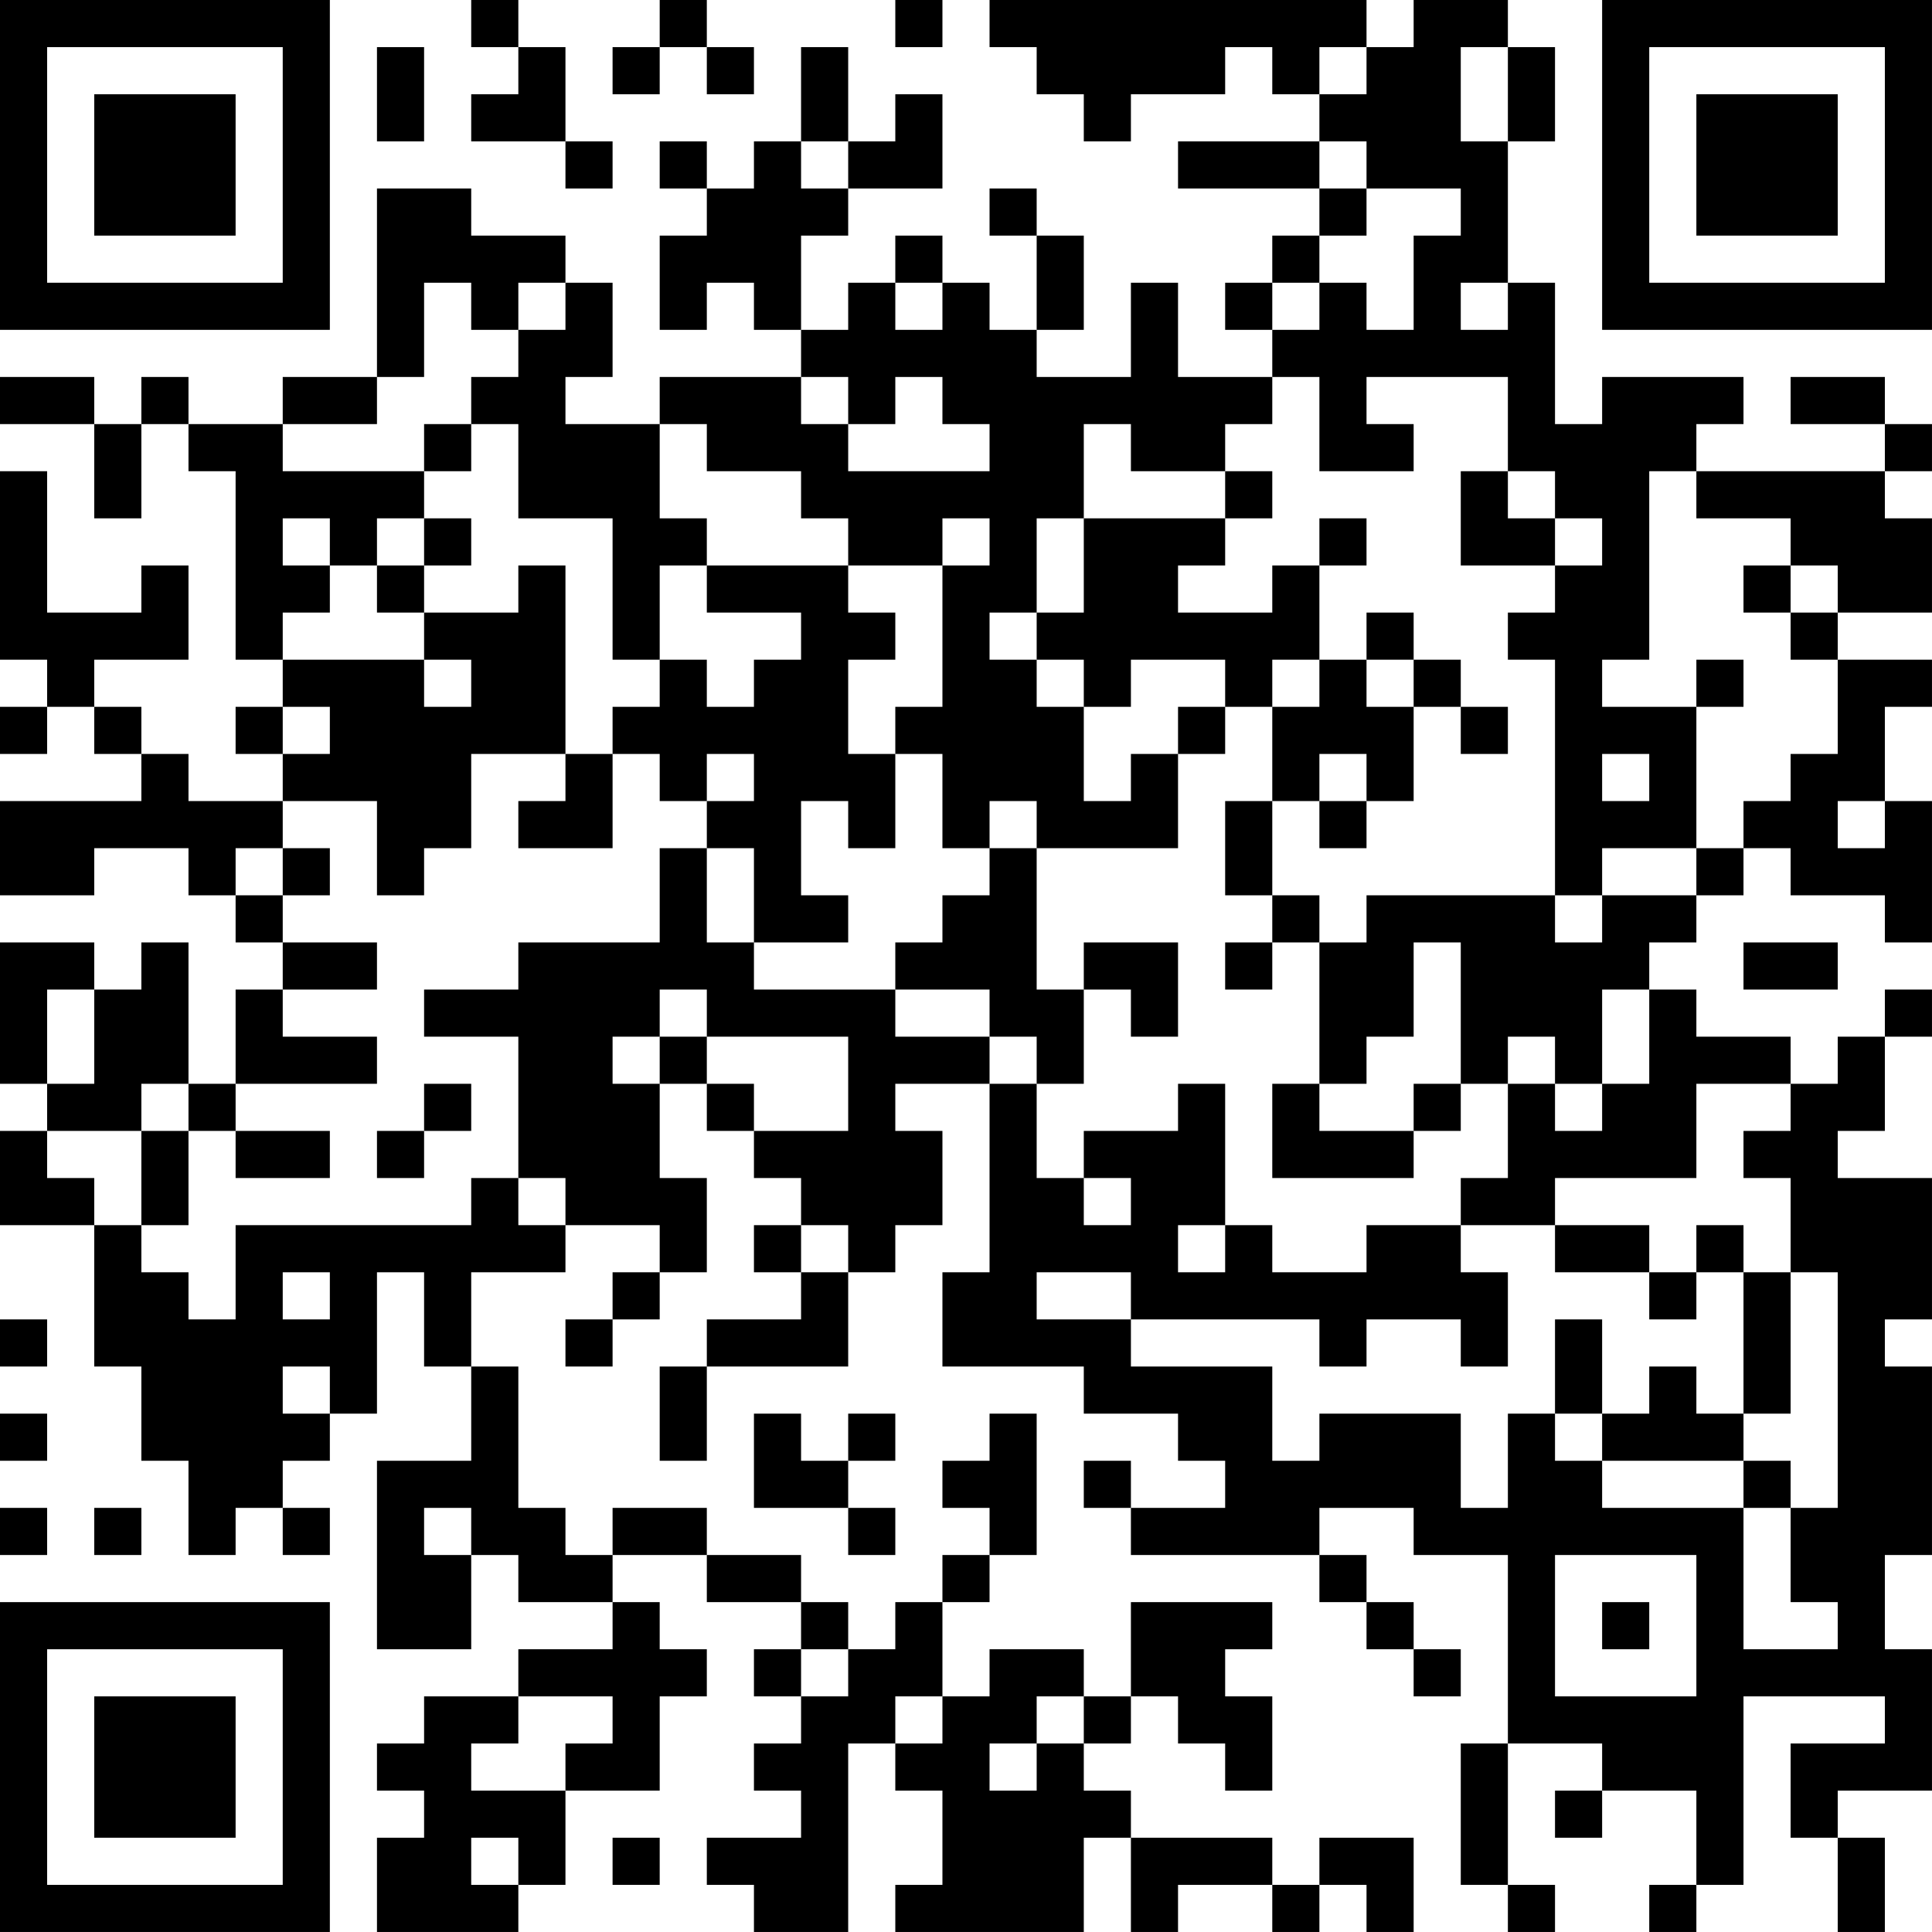<?xml version="1.0" encoding="UTF-8"?>
<svg xmlns="http://www.w3.org/2000/svg" version="1.1" width="300" height="300" viewBox="0 0 300 300"><rect x="0" y="0" width="300" height="300" fill="#ffffff"/><g transform="scale(7.317)"><g transform="translate(0,0)"><path fill-rule="evenodd" d="M10 0L10 1L11 1L11 2L10 2L10 3L12 3L12 4L13 4L13 3L12 3L12 1L11 1L11 0ZM14 0L14 1L13 1L13 2L14 2L14 1L15 1L15 2L16 2L16 1L15 1L15 0ZM19 0L19 1L20 1L20 0ZM21 0L21 1L22 1L22 2L23 2L23 3L24 3L24 2L26 2L26 1L27 1L27 2L28 2L28 3L25 3L25 4L28 4L28 5L27 5L27 6L26 6L26 7L27 7L27 8L25 8L25 6L24 6L24 8L22 8L22 7L23 7L23 5L22 5L22 4L21 4L21 5L22 5L22 7L21 7L21 6L20 6L20 5L19 5L19 6L18 6L18 7L17 7L17 5L18 5L18 4L20 4L20 2L19 2L19 3L18 3L18 1L17 1L17 3L16 3L16 4L15 4L15 3L14 3L14 4L15 4L15 5L14 5L14 7L15 7L15 6L16 6L16 7L17 7L17 8L14 8L14 9L12 9L12 8L13 8L13 6L12 6L12 5L10 5L10 4L8 4L8 8L6 8L6 9L4 9L4 8L3 8L3 9L2 9L2 8L0 8L0 9L2 9L2 11L3 11L3 9L4 9L4 10L5 10L5 14L6 14L6 15L5 15L5 16L6 16L6 17L4 17L4 16L3 16L3 15L2 15L2 14L4 14L4 12L3 12L3 13L1 13L1 10L0 10L0 14L1 14L1 15L0 15L0 16L1 16L1 15L2 15L2 16L3 16L3 17L0 17L0 19L2 19L2 18L4 18L4 19L5 19L5 20L6 20L6 21L5 21L5 23L4 23L4 20L3 20L3 21L2 21L2 20L0 20L0 23L1 23L1 24L0 24L0 26L2 26L2 29L3 29L3 31L4 31L4 33L5 33L5 32L6 32L6 33L7 33L7 32L6 32L6 31L7 31L7 30L8 30L8 27L9 27L9 29L10 29L10 31L8 31L8 35L10 35L10 33L11 33L11 34L13 34L13 35L11 35L11 36L9 36L9 37L8 37L8 38L9 38L9 39L8 39L8 41L11 41L11 40L12 40L12 38L14 38L14 36L15 36L15 35L14 35L14 34L13 34L13 33L15 33L15 34L17 34L17 35L16 35L16 36L17 36L17 37L16 37L16 38L17 38L17 39L15 39L15 40L16 40L16 41L18 41L18 37L19 37L19 38L20 38L20 40L19 40L19 41L23 41L23 39L24 39L24 41L25 41L25 40L27 40L27 41L28 41L28 40L29 40L29 41L30 41L30 39L28 39L28 40L27 40L27 39L24 39L24 38L23 38L23 37L24 37L24 36L25 36L25 37L26 37L26 38L27 38L27 36L26 36L26 35L27 35L27 34L24 34L24 36L23 36L23 35L21 35L21 36L20 36L20 34L21 34L21 33L22 33L22 30L21 30L21 31L20 31L20 32L21 32L21 33L20 33L20 34L19 34L19 35L18 35L18 34L17 34L17 33L15 33L15 32L13 32L13 33L12 33L12 32L11 32L11 29L10 29L10 27L12 27L12 26L14 26L14 27L13 27L13 28L12 28L12 29L13 29L13 28L14 28L14 27L15 27L15 25L14 25L14 23L15 23L15 24L16 24L16 25L17 25L17 26L16 26L16 27L17 27L17 28L15 28L15 29L14 29L14 31L15 31L15 29L18 29L18 27L19 27L19 26L20 26L20 24L19 24L19 23L21 23L21 27L20 27L20 29L23 29L23 30L25 30L25 31L26 31L26 32L24 32L24 31L23 31L23 32L24 32L24 33L28 33L28 34L29 34L29 35L30 35L30 36L31 36L31 35L30 35L30 34L29 34L29 33L28 33L28 32L30 32L30 33L32 33L32 37L31 37L31 40L32 40L32 41L33 41L33 40L32 40L32 37L34 37L34 38L33 38L33 39L34 39L34 38L36 38L36 40L35 40L35 41L36 41L36 40L37 40L37 36L40 36L40 37L38 37L38 39L39 39L39 41L40 41L40 39L39 39L39 38L41 38L41 35L40 35L40 33L41 33L41 29L40 29L40 28L41 28L41 25L39 25L39 24L40 24L40 22L41 22L41 21L40 21L40 22L39 22L39 23L38 23L38 22L36 22L36 21L35 21L35 20L36 20L36 19L37 19L37 18L38 18L38 19L40 19L40 20L41 20L41 17L40 17L40 15L41 15L41 14L39 14L39 13L41 13L41 11L40 11L40 10L41 10L41 9L40 9L40 8L38 8L38 9L40 9L40 10L36 10L36 9L37 9L37 8L34 8L34 9L33 9L33 6L32 6L32 3L33 3L33 1L32 1L32 0L30 0L30 1L29 1L29 0ZM8 1L8 3L9 3L9 1ZM28 1L28 2L29 2L29 1ZM31 1L31 3L32 3L32 1ZM17 3L17 4L18 4L18 3ZM28 3L28 4L29 4L29 5L28 5L28 6L27 6L27 7L28 7L28 6L29 6L29 7L30 7L30 5L31 5L31 4L29 4L29 3ZM9 6L9 8L8 8L8 9L6 9L6 10L9 10L9 11L8 11L8 12L7 12L7 11L6 11L6 12L7 12L7 13L6 13L6 14L9 14L9 15L10 15L10 14L9 14L9 13L11 13L11 12L12 12L12 16L10 16L10 18L9 18L9 19L8 19L8 17L6 17L6 18L5 18L5 19L6 19L6 20L8 20L8 21L6 21L6 22L8 22L8 23L5 23L5 24L4 24L4 23L3 23L3 24L1 24L1 25L2 25L2 26L3 26L3 27L4 27L4 28L5 28L5 26L10 26L10 25L11 25L11 26L12 26L12 25L11 25L11 22L9 22L9 21L11 21L11 20L14 20L14 18L15 18L15 20L16 20L16 21L19 21L19 22L21 22L21 23L22 23L22 25L23 25L23 26L24 26L24 25L23 25L23 24L25 24L25 23L26 23L26 26L25 26L25 27L26 27L26 26L27 26L27 27L29 27L29 26L31 26L31 27L32 27L32 29L31 29L31 28L29 28L29 29L28 29L28 28L24 28L24 27L22 27L22 28L24 28L24 29L27 29L27 31L28 31L28 30L31 30L31 32L32 32L32 30L33 30L33 31L34 31L34 32L37 32L37 35L39 35L39 34L38 34L38 32L39 32L39 27L38 27L38 25L37 25L37 24L38 24L38 23L36 23L36 25L33 25L33 26L31 26L31 25L32 25L32 23L33 23L33 24L34 24L34 23L35 23L35 21L34 21L34 23L33 23L33 22L32 22L32 23L31 23L31 20L30 20L30 22L29 22L29 23L28 23L28 20L29 20L29 19L33 19L33 20L34 20L34 19L36 19L36 18L37 18L37 17L38 17L38 16L39 16L39 14L38 14L38 13L39 13L39 12L38 12L38 11L36 11L36 10L35 10L35 14L34 14L34 15L36 15L36 18L34 18L34 19L33 19L33 14L32 14L32 13L33 13L33 12L34 12L34 11L33 11L33 10L32 10L32 8L29 8L29 9L30 9L30 10L28 10L28 8L27 8L27 9L26 9L26 10L24 10L24 9L23 9L23 11L22 11L22 13L21 13L21 14L22 14L22 15L23 15L23 17L24 17L24 16L25 16L25 18L22 18L22 17L21 17L21 18L20 18L20 16L19 16L19 15L20 15L20 12L21 12L21 11L20 11L20 12L18 12L18 11L17 11L17 10L15 10L15 9L14 9L14 11L15 11L15 12L14 12L14 14L13 14L13 11L11 11L11 9L10 9L10 8L11 8L11 7L12 7L12 6L11 6L11 7L10 7L10 6ZM19 6L19 7L20 7L20 6ZM31 6L31 7L32 7L32 6ZM17 8L17 9L18 9L18 10L21 10L21 9L20 9L20 8L19 8L19 9L18 9L18 8ZM9 9L9 10L10 10L10 9ZM26 10L26 11L23 11L23 13L22 13L22 14L23 14L23 15L24 15L24 14L26 14L26 15L25 15L25 16L26 16L26 15L27 15L27 17L26 17L26 19L27 19L27 20L26 20L26 21L27 21L27 20L28 20L28 19L27 19L27 17L28 17L28 18L29 18L29 17L30 17L30 15L31 15L31 16L32 16L32 15L31 15L31 14L30 14L30 13L29 13L29 14L28 14L28 12L29 12L29 11L28 11L28 12L27 12L27 13L25 13L25 12L26 12L26 11L27 11L27 10ZM31 10L31 12L33 12L33 11L32 11L32 10ZM9 11L9 12L8 12L8 13L9 13L9 12L10 12L10 11ZM15 12L15 13L17 13L17 14L16 14L16 15L15 15L15 14L14 14L14 15L13 15L13 16L12 16L12 17L11 17L11 18L13 18L13 16L14 16L14 17L15 17L15 18L16 18L16 20L18 20L18 19L17 19L17 17L18 17L18 18L19 18L19 16L18 16L18 14L19 14L19 13L18 13L18 12ZM37 12L37 13L38 13L38 12ZM27 14L27 15L28 15L28 14ZM29 14L29 15L30 15L30 14ZM36 14L36 15L37 15L37 14ZM6 15L6 16L7 16L7 15ZM15 16L15 17L16 17L16 16ZM28 16L28 17L29 17L29 16ZM34 16L34 17L35 17L35 16ZM39 17L39 18L40 18L40 17ZM6 18L6 19L7 19L7 18ZM21 18L21 19L20 19L20 20L19 20L19 21L21 21L21 22L22 22L22 23L23 23L23 21L24 21L24 22L25 22L25 20L23 20L23 21L22 21L22 18ZM37 20L37 21L39 21L39 20ZM1 21L1 23L2 23L2 21ZM14 21L14 22L13 22L13 23L14 23L14 22L15 22L15 23L16 23L16 24L18 24L18 22L15 22L15 21ZM9 23L9 24L8 24L8 25L9 25L9 24L10 24L10 23ZM27 23L27 25L30 25L30 24L31 24L31 23L30 23L30 24L28 24L28 23ZM3 24L3 26L4 26L4 24ZM5 24L5 25L7 25L7 24ZM17 26L17 27L18 27L18 26ZM33 26L33 27L35 27L35 28L36 28L36 27L37 27L37 30L36 30L36 29L35 29L35 30L34 30L34 28L33 28L33 30L34 30L34 31L37 31L37 32L38 32L38 31L37 31L37 30L38 30L38 27L37 27L37 26L36 26L36 27L35 27L35 26ZM6 27L6 28L7 28L7 27ZM0 28L0 29L1 29L1 28ZM6 29L6 30L7 30L7 29ZM0 30L0 31L1 31L1 30ZM16 30L16 32L18 32L18 33L19 33L19 32L18 32L18 31L19 31L19 30L18 30L18 31L17 31L17 30ZM0 32L0 33L1 33L1 32ZM2 32L2 33L3 33L3 32ZM9 32L9 33L10 33L10 32ZM33 33L33 36L36 36L36 33ZM34 34L34 35L35 35L35 34ZM17 35L17 36L18 36L18 35ZM11 36L11 37L10 37L10 38L12 38L12 37L13 37L13 36ZM19 36L19 37L20 37L20 36ZM22 36L22 37L21 37L21 38L22 38L22 37L23 37L23 36ZM10 39L10 40L11 40L11 39ZM13 39L13 40L14 40L14 39ZM0 0L0 7L7 7L7 0ZM1 1L1 6L6 6L6 1ZM2 2L2 5L5 5L5 2ZM34 0L34 7L41 7L41 0ZM35 1L35 6L40 6L40 1ZM36 2L36 5L39 5L39 2ZM0 34L0 41L7 41L7 34ZM1 35L1 40L6 40L6 35ZM2 36L2 39L5 39L5 36Z" fill="#000000"/></g></g></svg>
